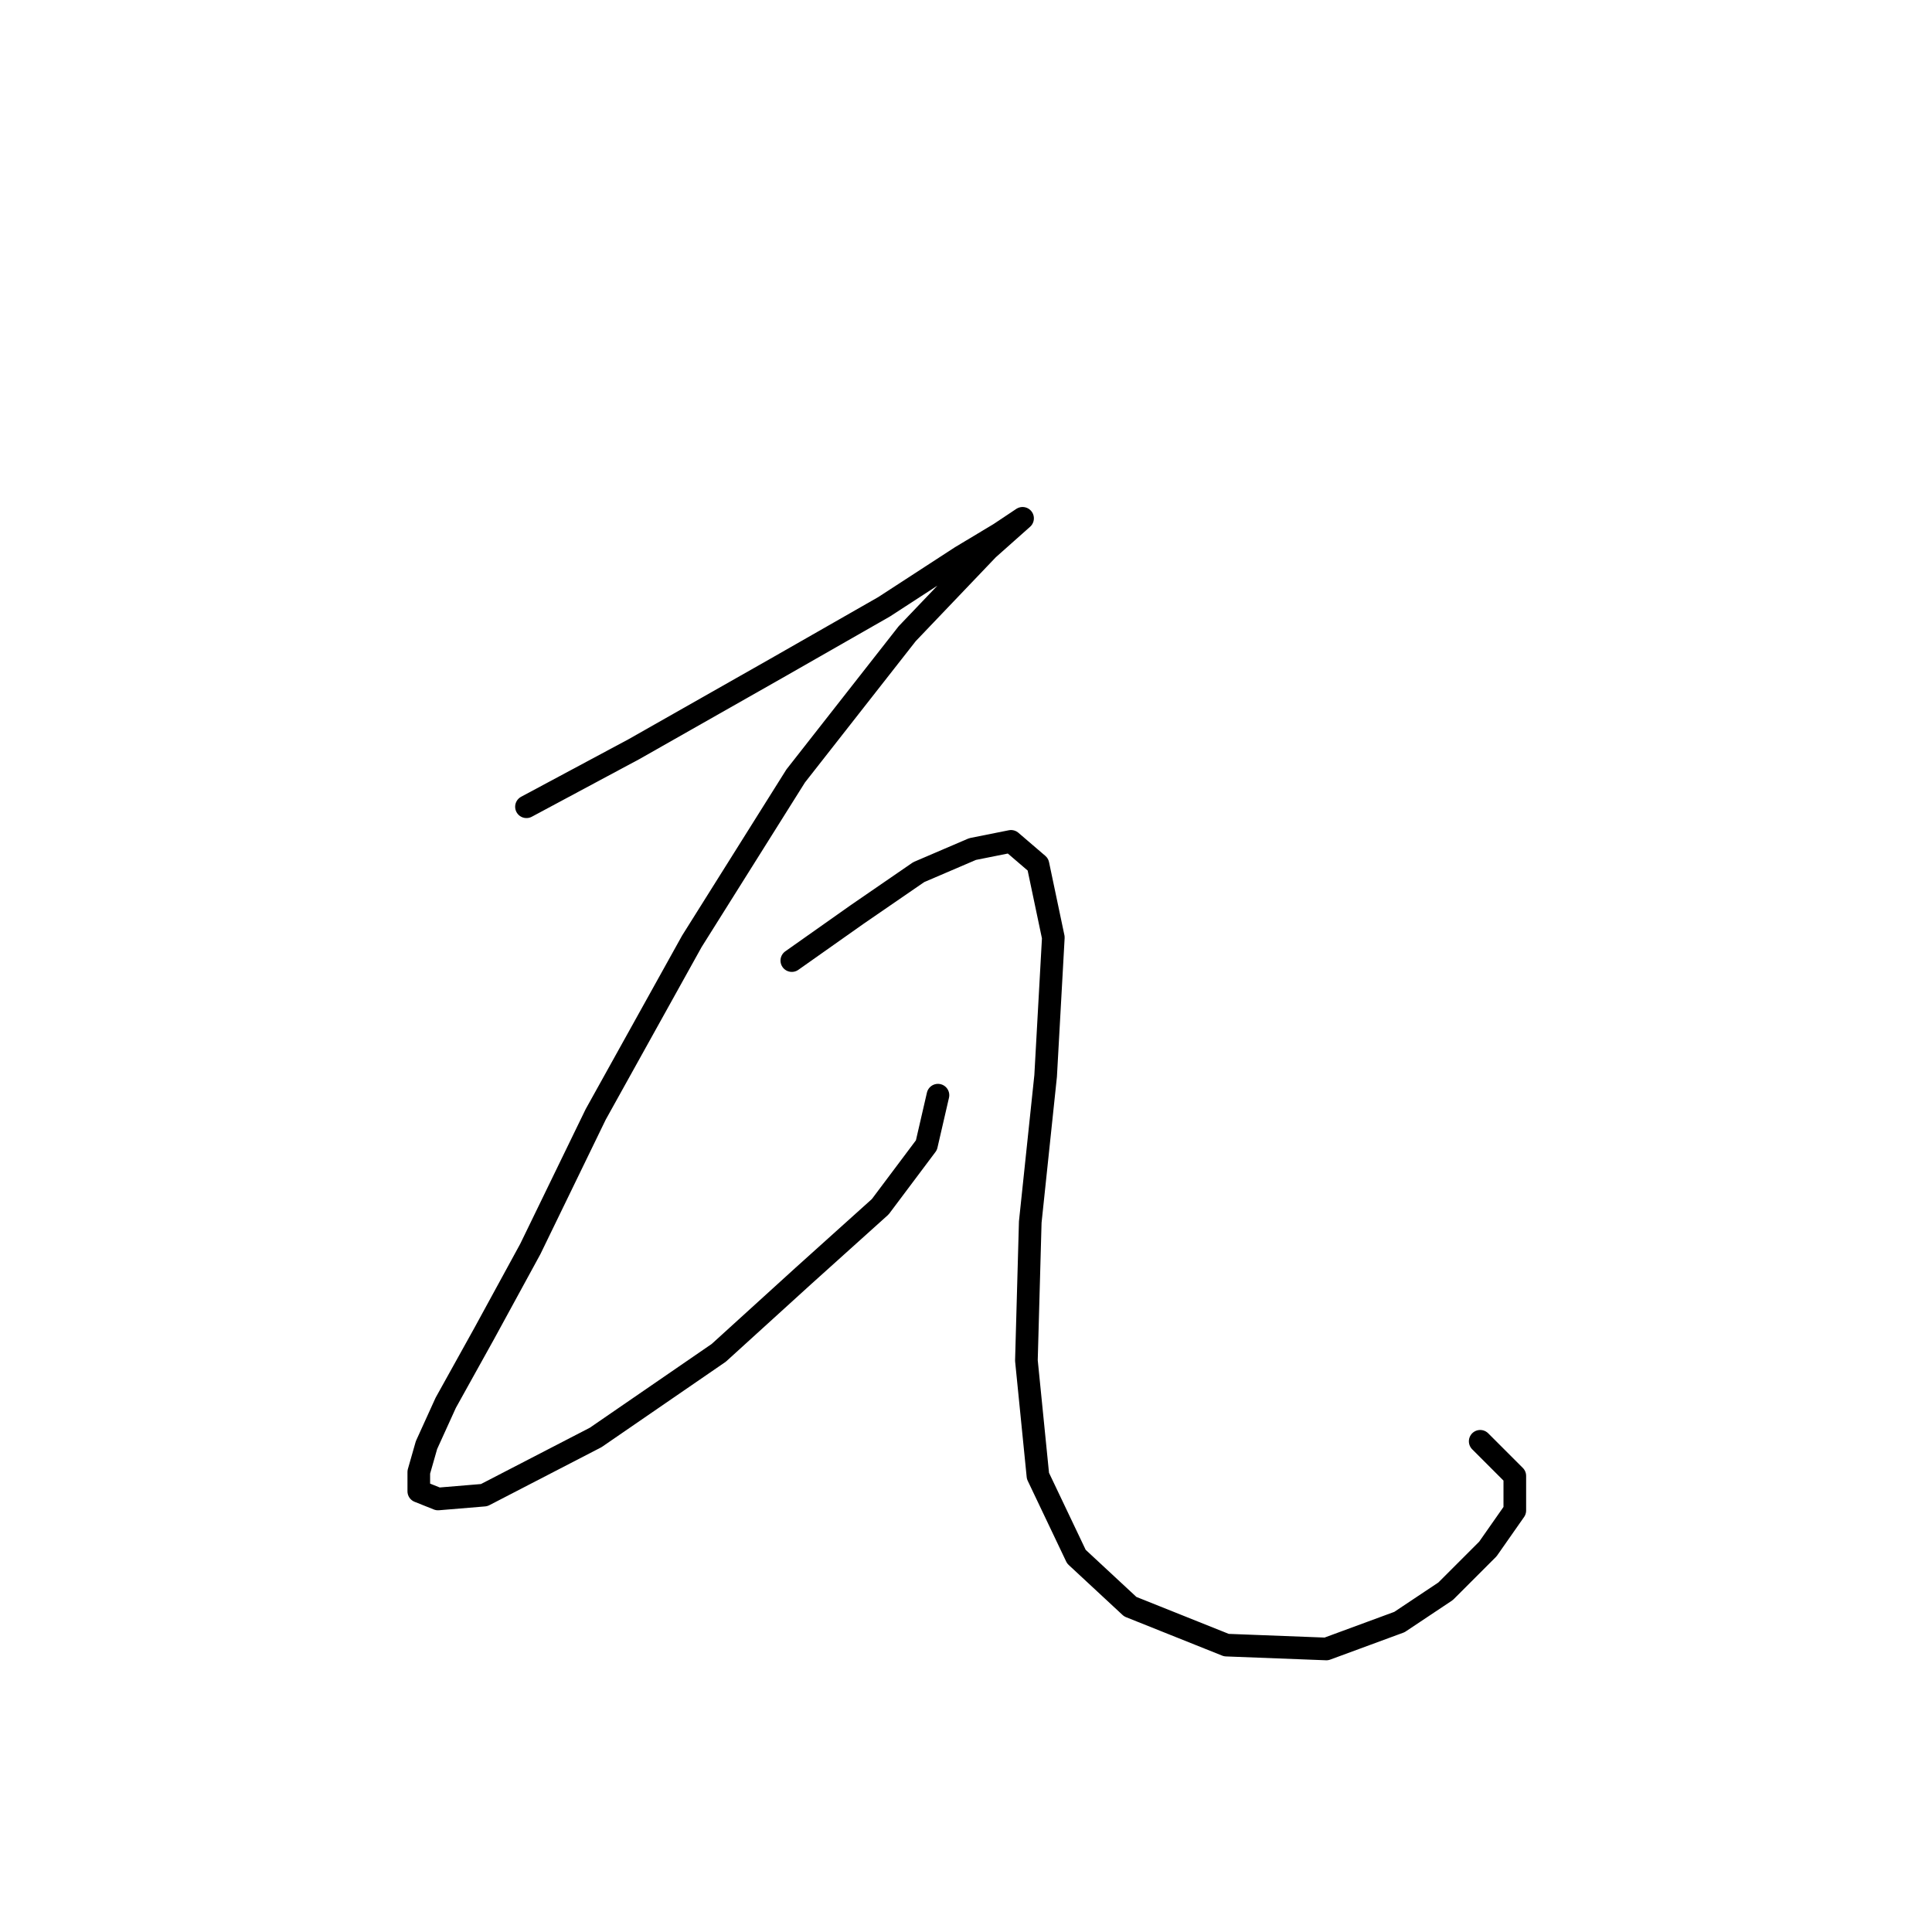 <?xml version="1.0" standalone="no"?>
    <svg width="256" height="256" xmlns="http://www.w3.org/2000/svg" version="1.1">
    <polyline stroke="black" stroke-width="3" stroke-linecap="round" fill="transparent" stroke-linejoin="round" points="69.76 106.899 84.028 99.255 102.882 88.554 117.15 80.401 127.342 73.777 132.437 70.719 135.495 68.681 135.495 68.681 130.909 72.758 120.208 83.968 105.43 102.822 91.671 124.734 78.932 147.665 70.269 165.5 64.154 176.711 59.059 185.883 56.511 191.488 55.492 195.055 55.492 197.603 58.039 198.622 64.154 198.113 78.932 190.469 95.238 179.259 106.449 169.067 116.641 159.895 122.755 151.742 124.284 145.117 124.284 145.117 " />
        <polyline stroke="black" stroke-width="3" stroke-linecap="round" fill="transparent" stroke-linejoin="round" points="104.92 127.282 113.583 121.167 121.736 115.562 128.87 112.504 133.966 111.485 137.533 114.543 139.571 124.225 138.552 142.569 136.514 161.933 136.004 180.278 137.533 195.565 142.629 206.266 149.763 212.891 162.502 217.986 175.751 218.496 185.433 214.929 191.548 210.852 197.153 205.247 200.72 200.151 200.72 195.565 196.134 190.979 196.134 190.979 " />
        </svg>
